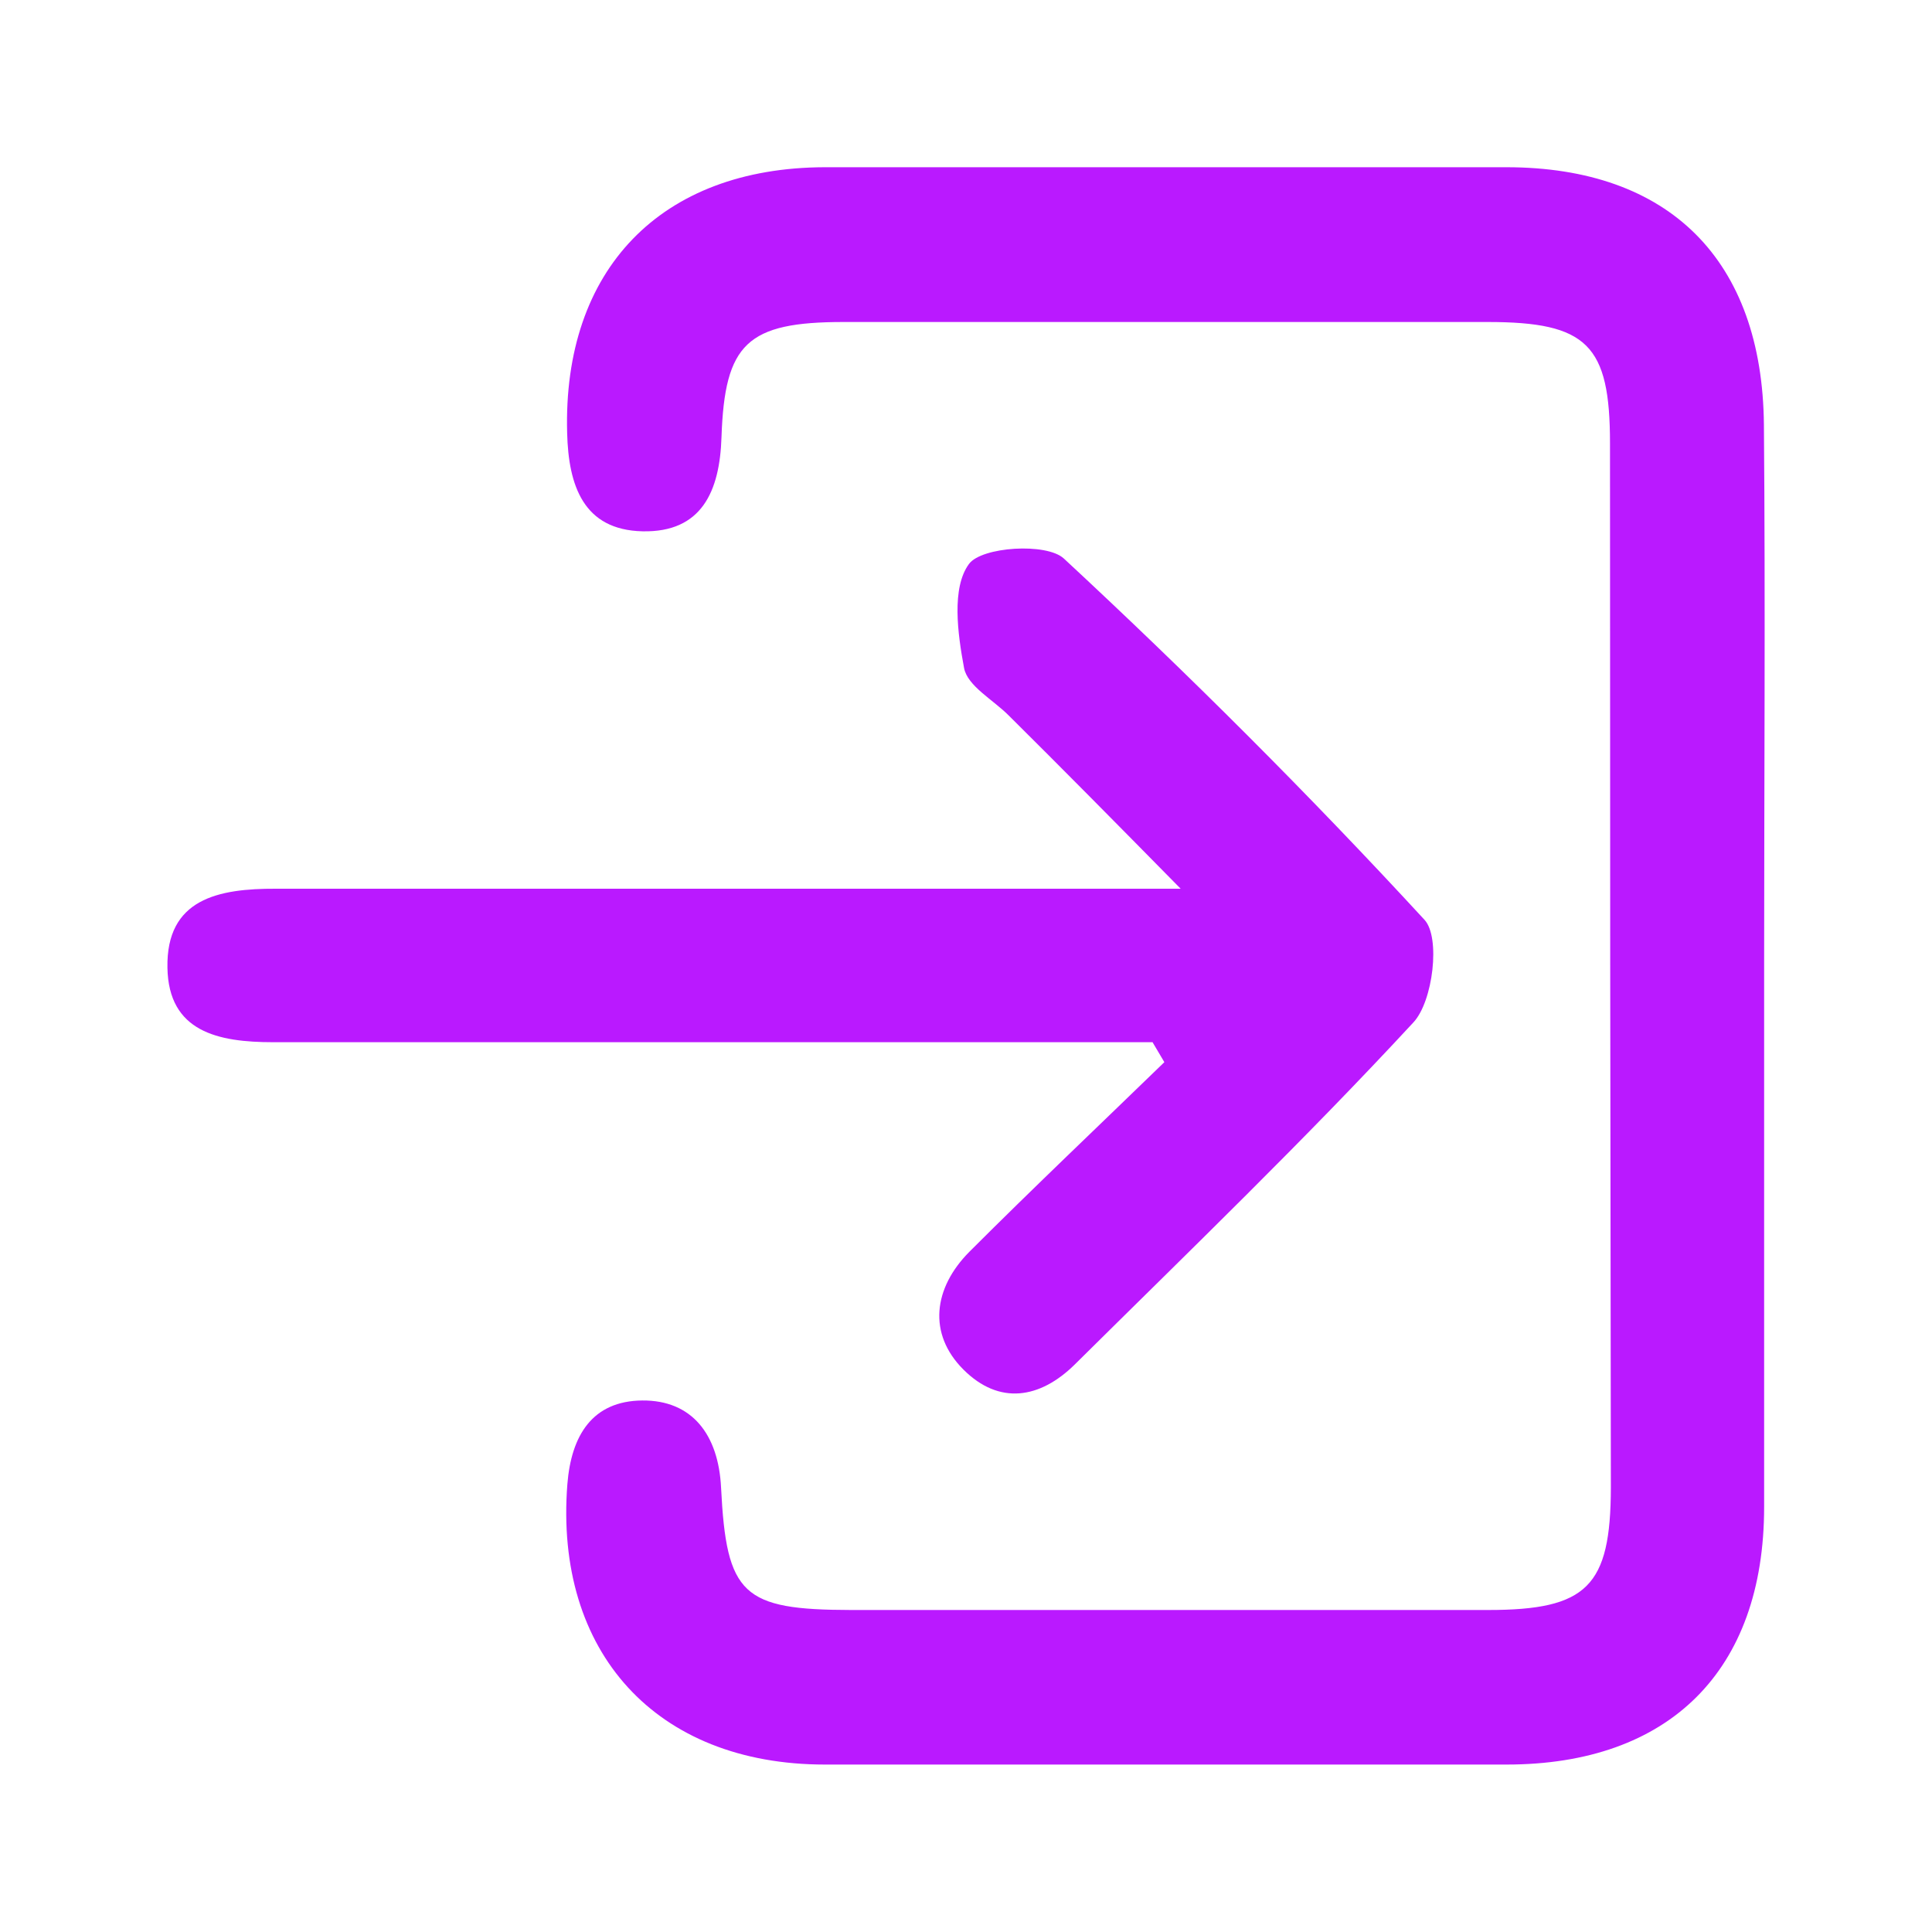 <svg id="Camada_1" data-name="Camada 1" xmlns="http://www.w3.org/2000/svg" viewBox="0 0 90 90"><defs><style>.cls-1{fill:#ba19ff;}</style></defs><title>icones-logout</title><path class="cls-1" d="M82.18,45c0,8.4,0,16.8,0,25.2,0,7.64-4.43,12-12,12q-15.87,0-31.75,0c-7.88,0-12.61-5.25-12-13.06.18-2.28,1.17-3.88,3.49-3.9s3.55,1.59,3.67,4.06c.25,5,1,5.69,6.05,5.7q14.84,0,29.68,0c4.62,0,5.71-1.1,5.72-5.7Q75,45,75,20.65C75,16.06,73.94,15,69.3,15q-15,0-30,0c-4.5,0-5.54,1-5.69,5.36-.08,2.54-.93,4.45-3.68,4.39s-3.45-2.13-3.51-4.58c-.21-7.6,4.35-12.36,12-12.38q15.87,0,31.75,0c7.6,0,11.93,4.33,12,12C82.24,28.2,82.18,36.6,82.18,45Z"/><path class="cls-1" d="M53.69,48.55H35.83c-7.7,0-15.4,0-23.11,0-2.57,0-4.87-.49-4.92-3.47-.06-3.21,2.37-3.69,5.06-3.68,12.53,0,25.06,0,37.59,0H55c-3.1-3.15-5.53-5.61-8-8.06-.73-.74-1.93-1.38-2.09-2.22-.3-1.61-.59-3.74.23-4.85.59-.8,3.61-1,4.42-.25,5.81,5.39,11.43,11,16.8,16.83.75.81.4,3.8-.52,4.78-5.07,5.48-10.46,10.67-15.77,15.93-1.62,1.6-3.52,1.91-5.19.24s-1.4-3.8.28-5.49c3-3,6.05-5.89,9.08-8.83Z"/></svg>